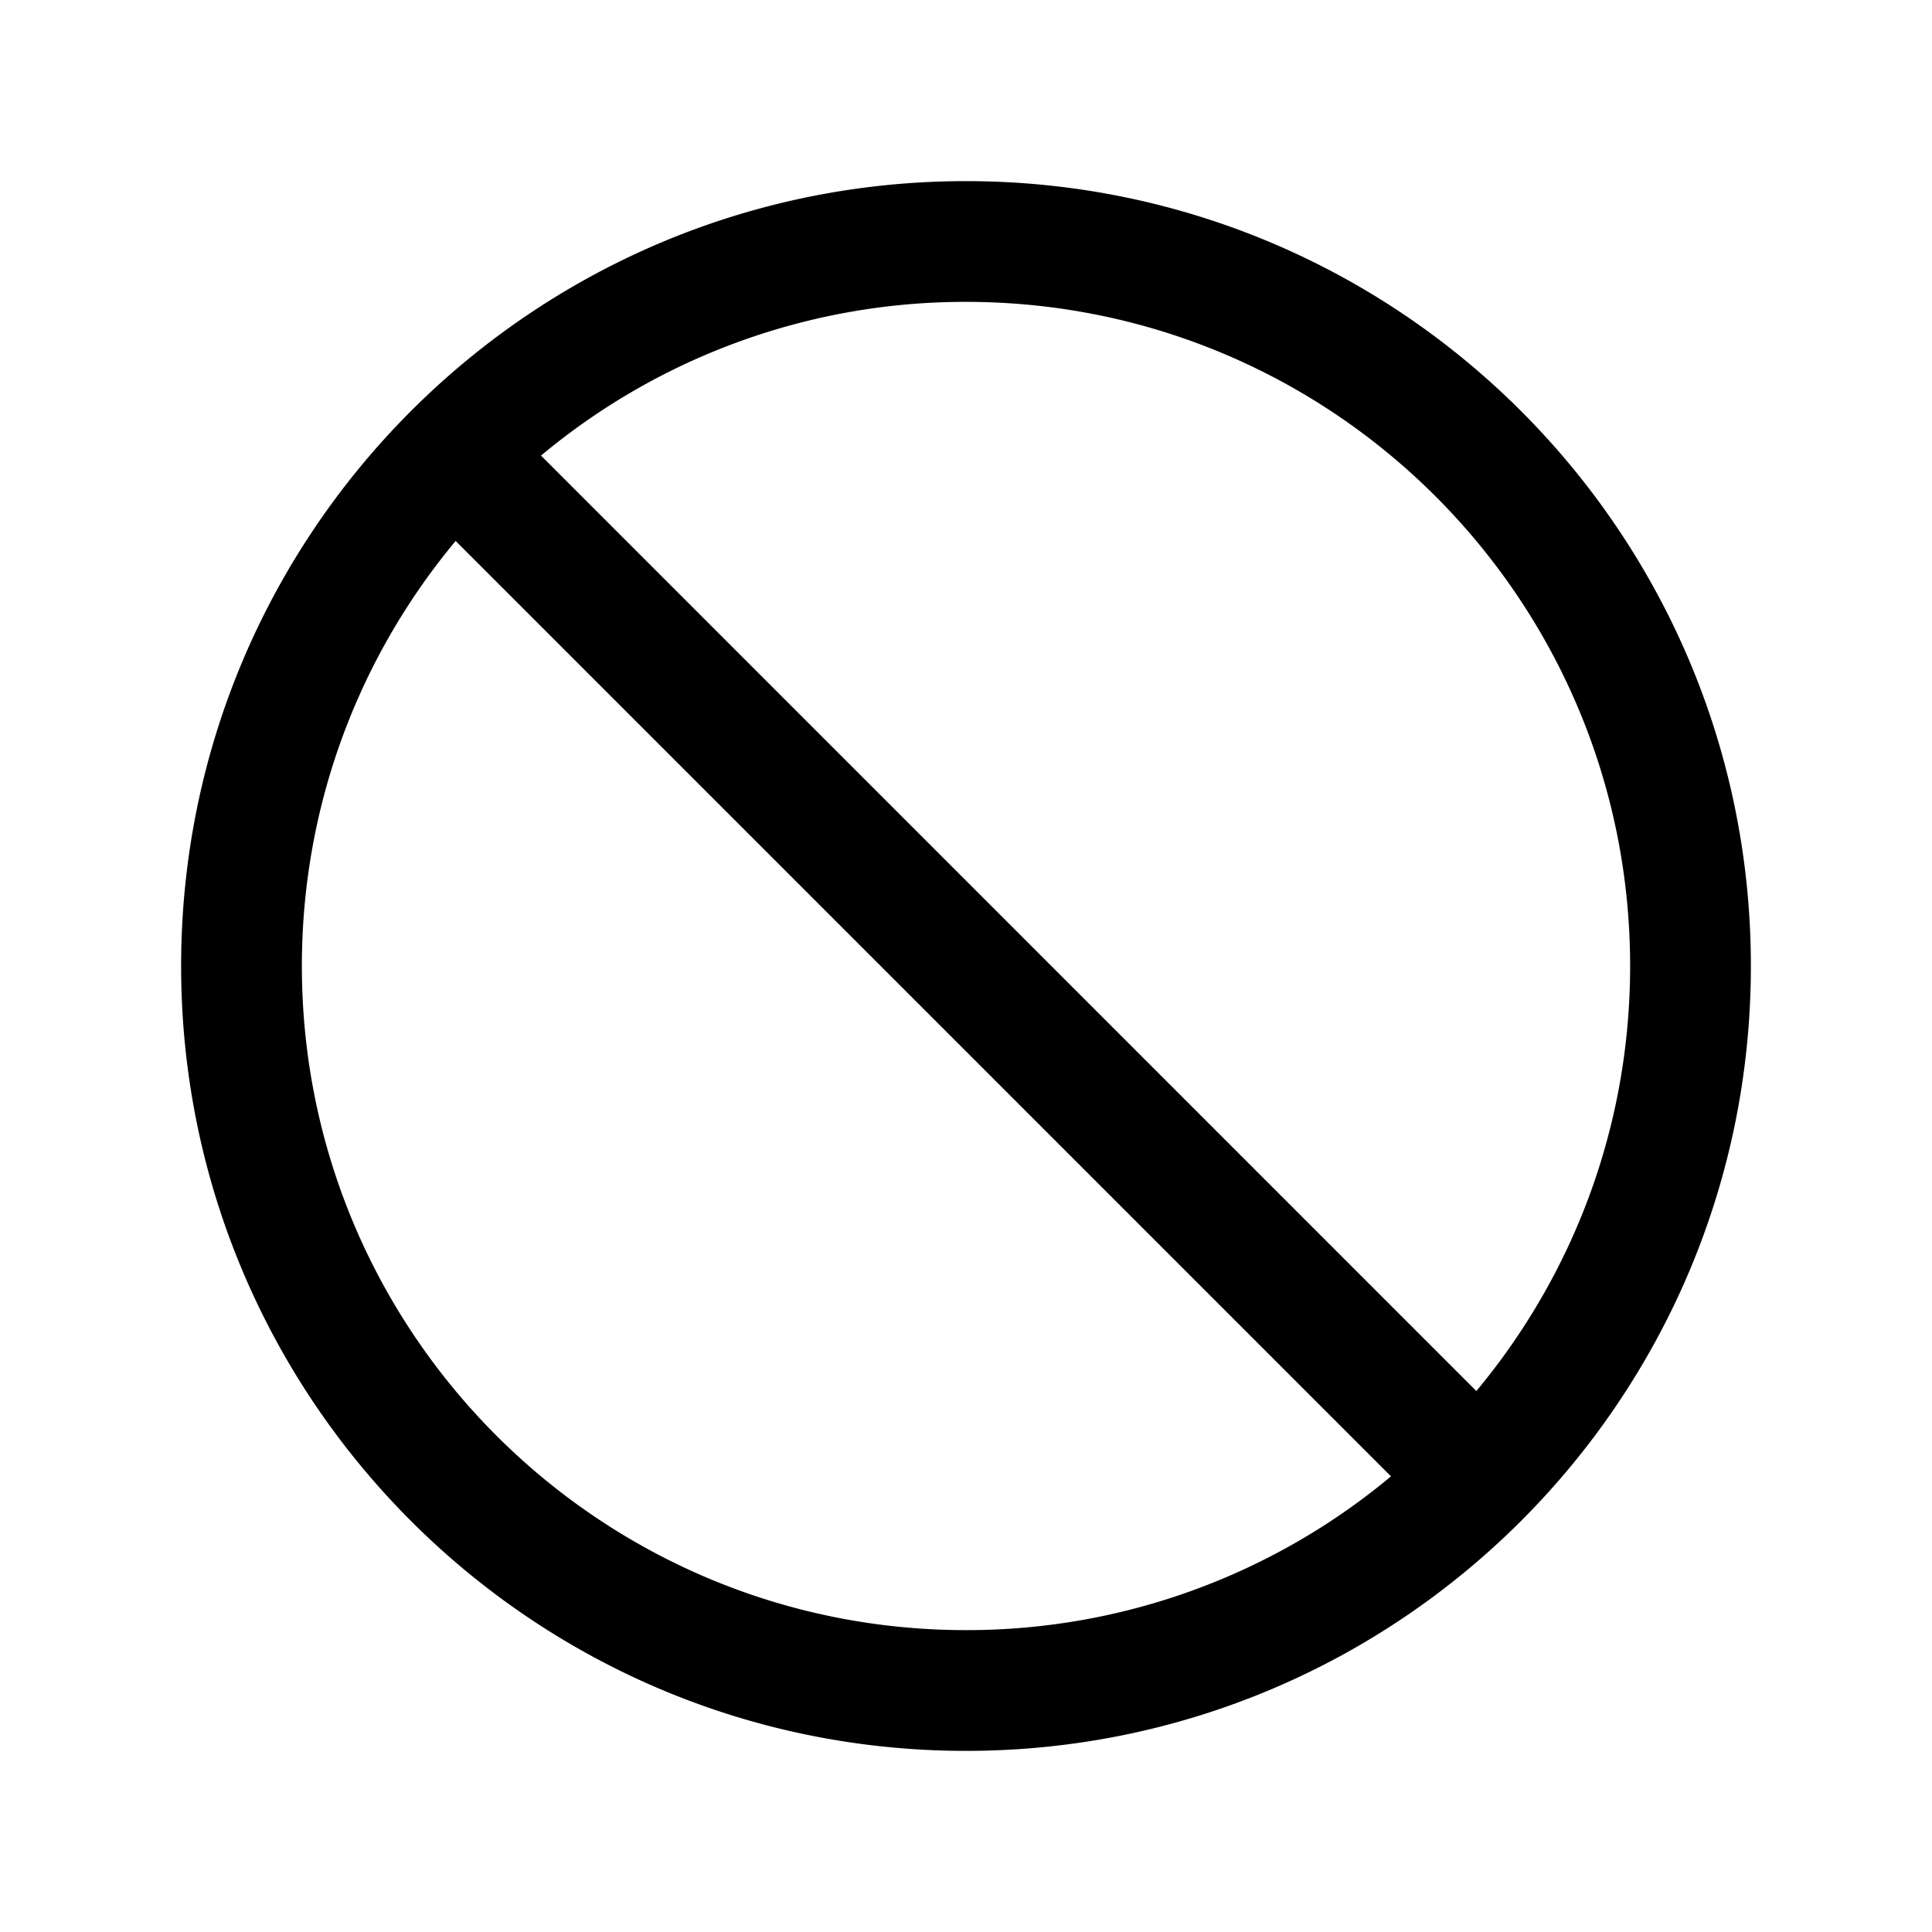 <svg xmlns="http://www.w3.org/2000/svg" width="32" height="32" fill="none" class="persona-icon" viewBox="0 0 32 32"><path fill="currentColor" fill-rule="evenodd" d="M3 16c0 7.18 5.82 13 13 13s13-5.82 13-13S23.18 3 16 3 3 8.82 3 16m13 11C9.925 27 5 22.075 5 16c0-2.677.957-5.132 2.547-7.04l15.492 15.493A10.956 10.956 0 0 1 16 27m8.453-3.96L8.961 7.546A10.956 10.956 0 0 1 16 5c6.075 0 11 4.925 11 11 0 2.677-.957 5.132-2.547 7.04" clip-rule="evenodd"/></svg>